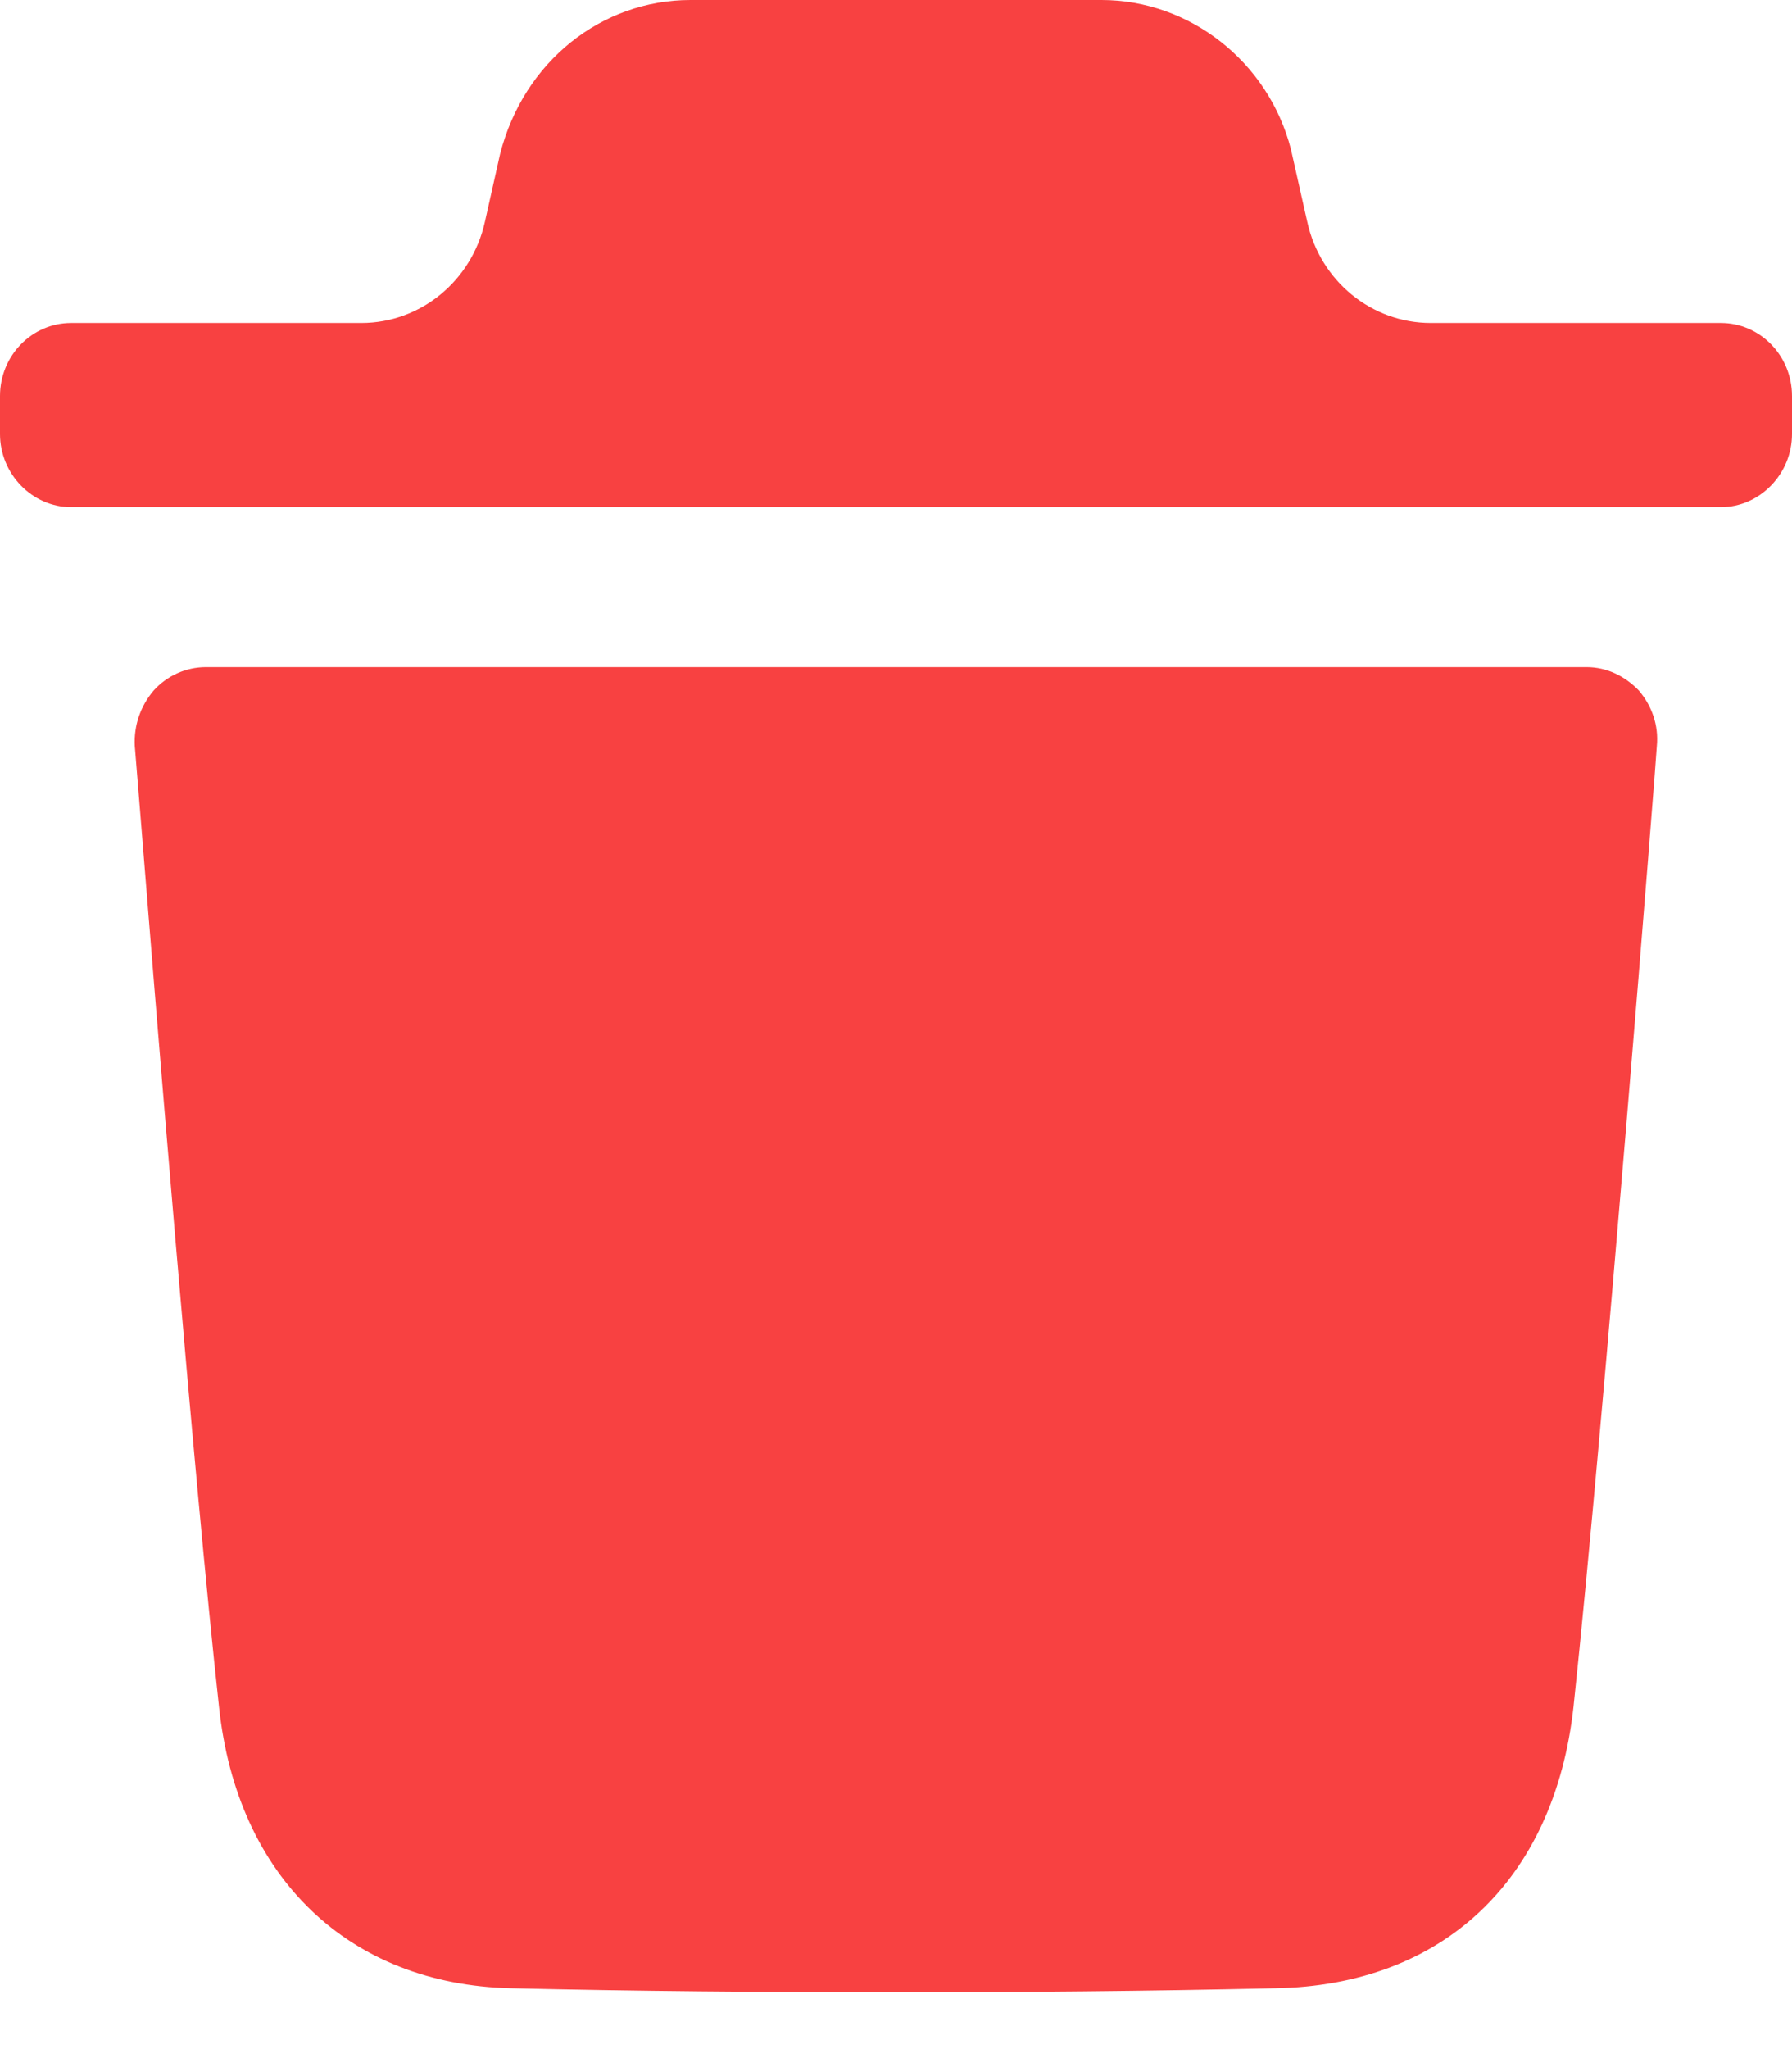 <svg width="14" height="16" viewBox="0 0 14 16" fill="none" xmlns="http://www.w3.org/2000/svg">
<path fill-rule="evenodd" clip-rule="evenodd" d="M13.445 2.522C13.748 2.522 14 2.774 14 3.093V3.389C14 3.701 13.748 3.96 13.445 3.96H0.555C0.252 3.96 0 3.701 0 3.389V3.093C0 2.774 0.252 2.522 0.555 2.522H2.823C3.284 2.522 3.685 2.195 3.788 1.733L3.907 1.202C4.092 0.48 4.699 0 5.394 0H8.606C9.293 0 9.908 0.48 10.085 1.164L10.213 1.732C10.315 2.195 10.716 2.522 11.178 2.522H13.445ZM12.293 13.327C12.529 11.12 12.944 5.878 12.944 5.825C12.959 5.665 12.907 5.513 12.803 5.391C12.692 5.277 12.551 5.209 12.396 5.209H1.608C1.452 5.209 1.304 5.277 1.201 5.391C1.097 5.513 1.045 5.665 1.053 5.825C1.054 5.835 1.069 6.019 1.094 6.328C1.204 7.7 1.512 11.519 1.711 13.327C1.851 14.658 2.725 15.495 3.991 15.525C4.967 15.548 5.973 15.556 7.002 15.556C7.971 15.556 8.955 15.548 9.962 15.525C11.271 15.503 12.144 14.681 12.293 13.327Z" fill="#F84141"/>
</svg>
